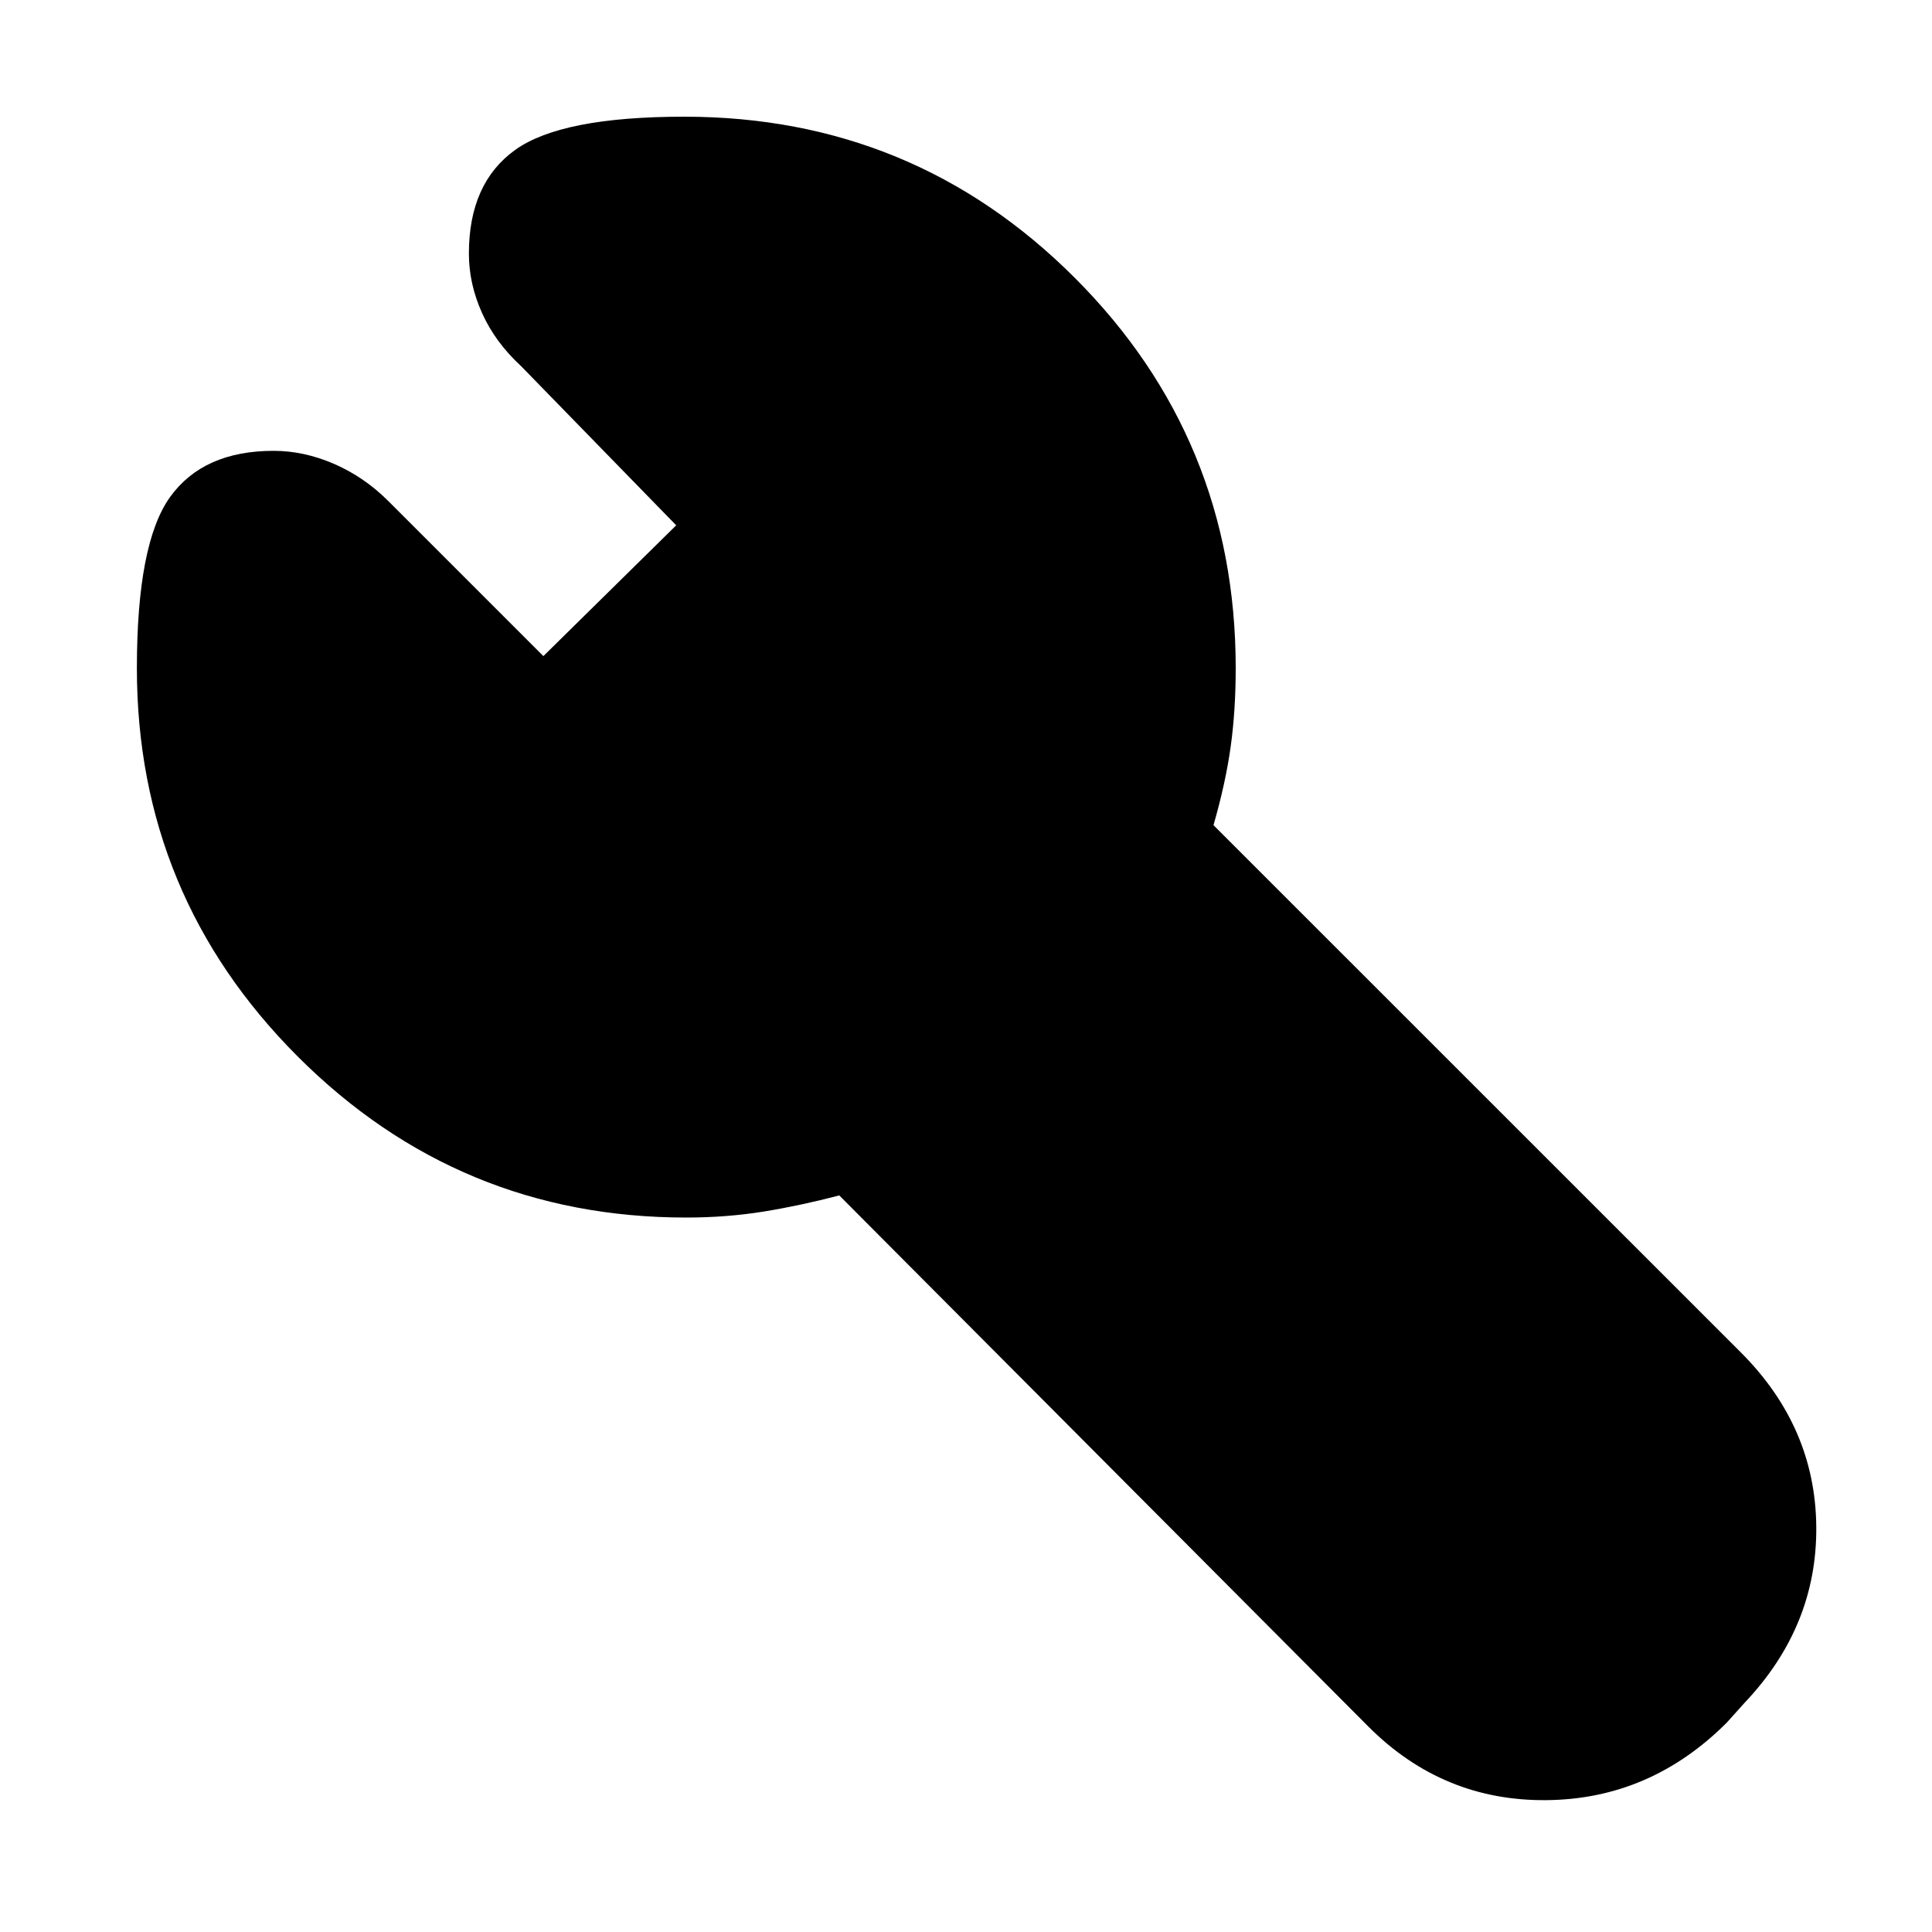 <svg xmlns="http://www.w3.org/2000/svg" height="20" width="20"><path d="M4.854 2.625q0-.729.479-1.073t1.75-.344q2.375 0 4.042 1.667 1.667 1.667 1.667 4.042 0 .437-.052.812-.052.375-.178.813L18.021 14q.771.771.781 1.802.01 1.031-.74 1.823l-.187.208q-.792.792-1.865.802-1.072.011-1.843-.76l-5.479-5.5q-.396.104-.782.167-.385.062-.802.062-2.354 0-4.021-1.666-1.666-1.667-1.666-4.021 0-1.292.343-1.771.344-.479 1.073-.479.313 0 .625.135.313.136.563.386l1.604 1.604L7 5.438 5.396 3.792q-.271-.25-.406-.552-.136-.302-.136-.615Z"/></svg>